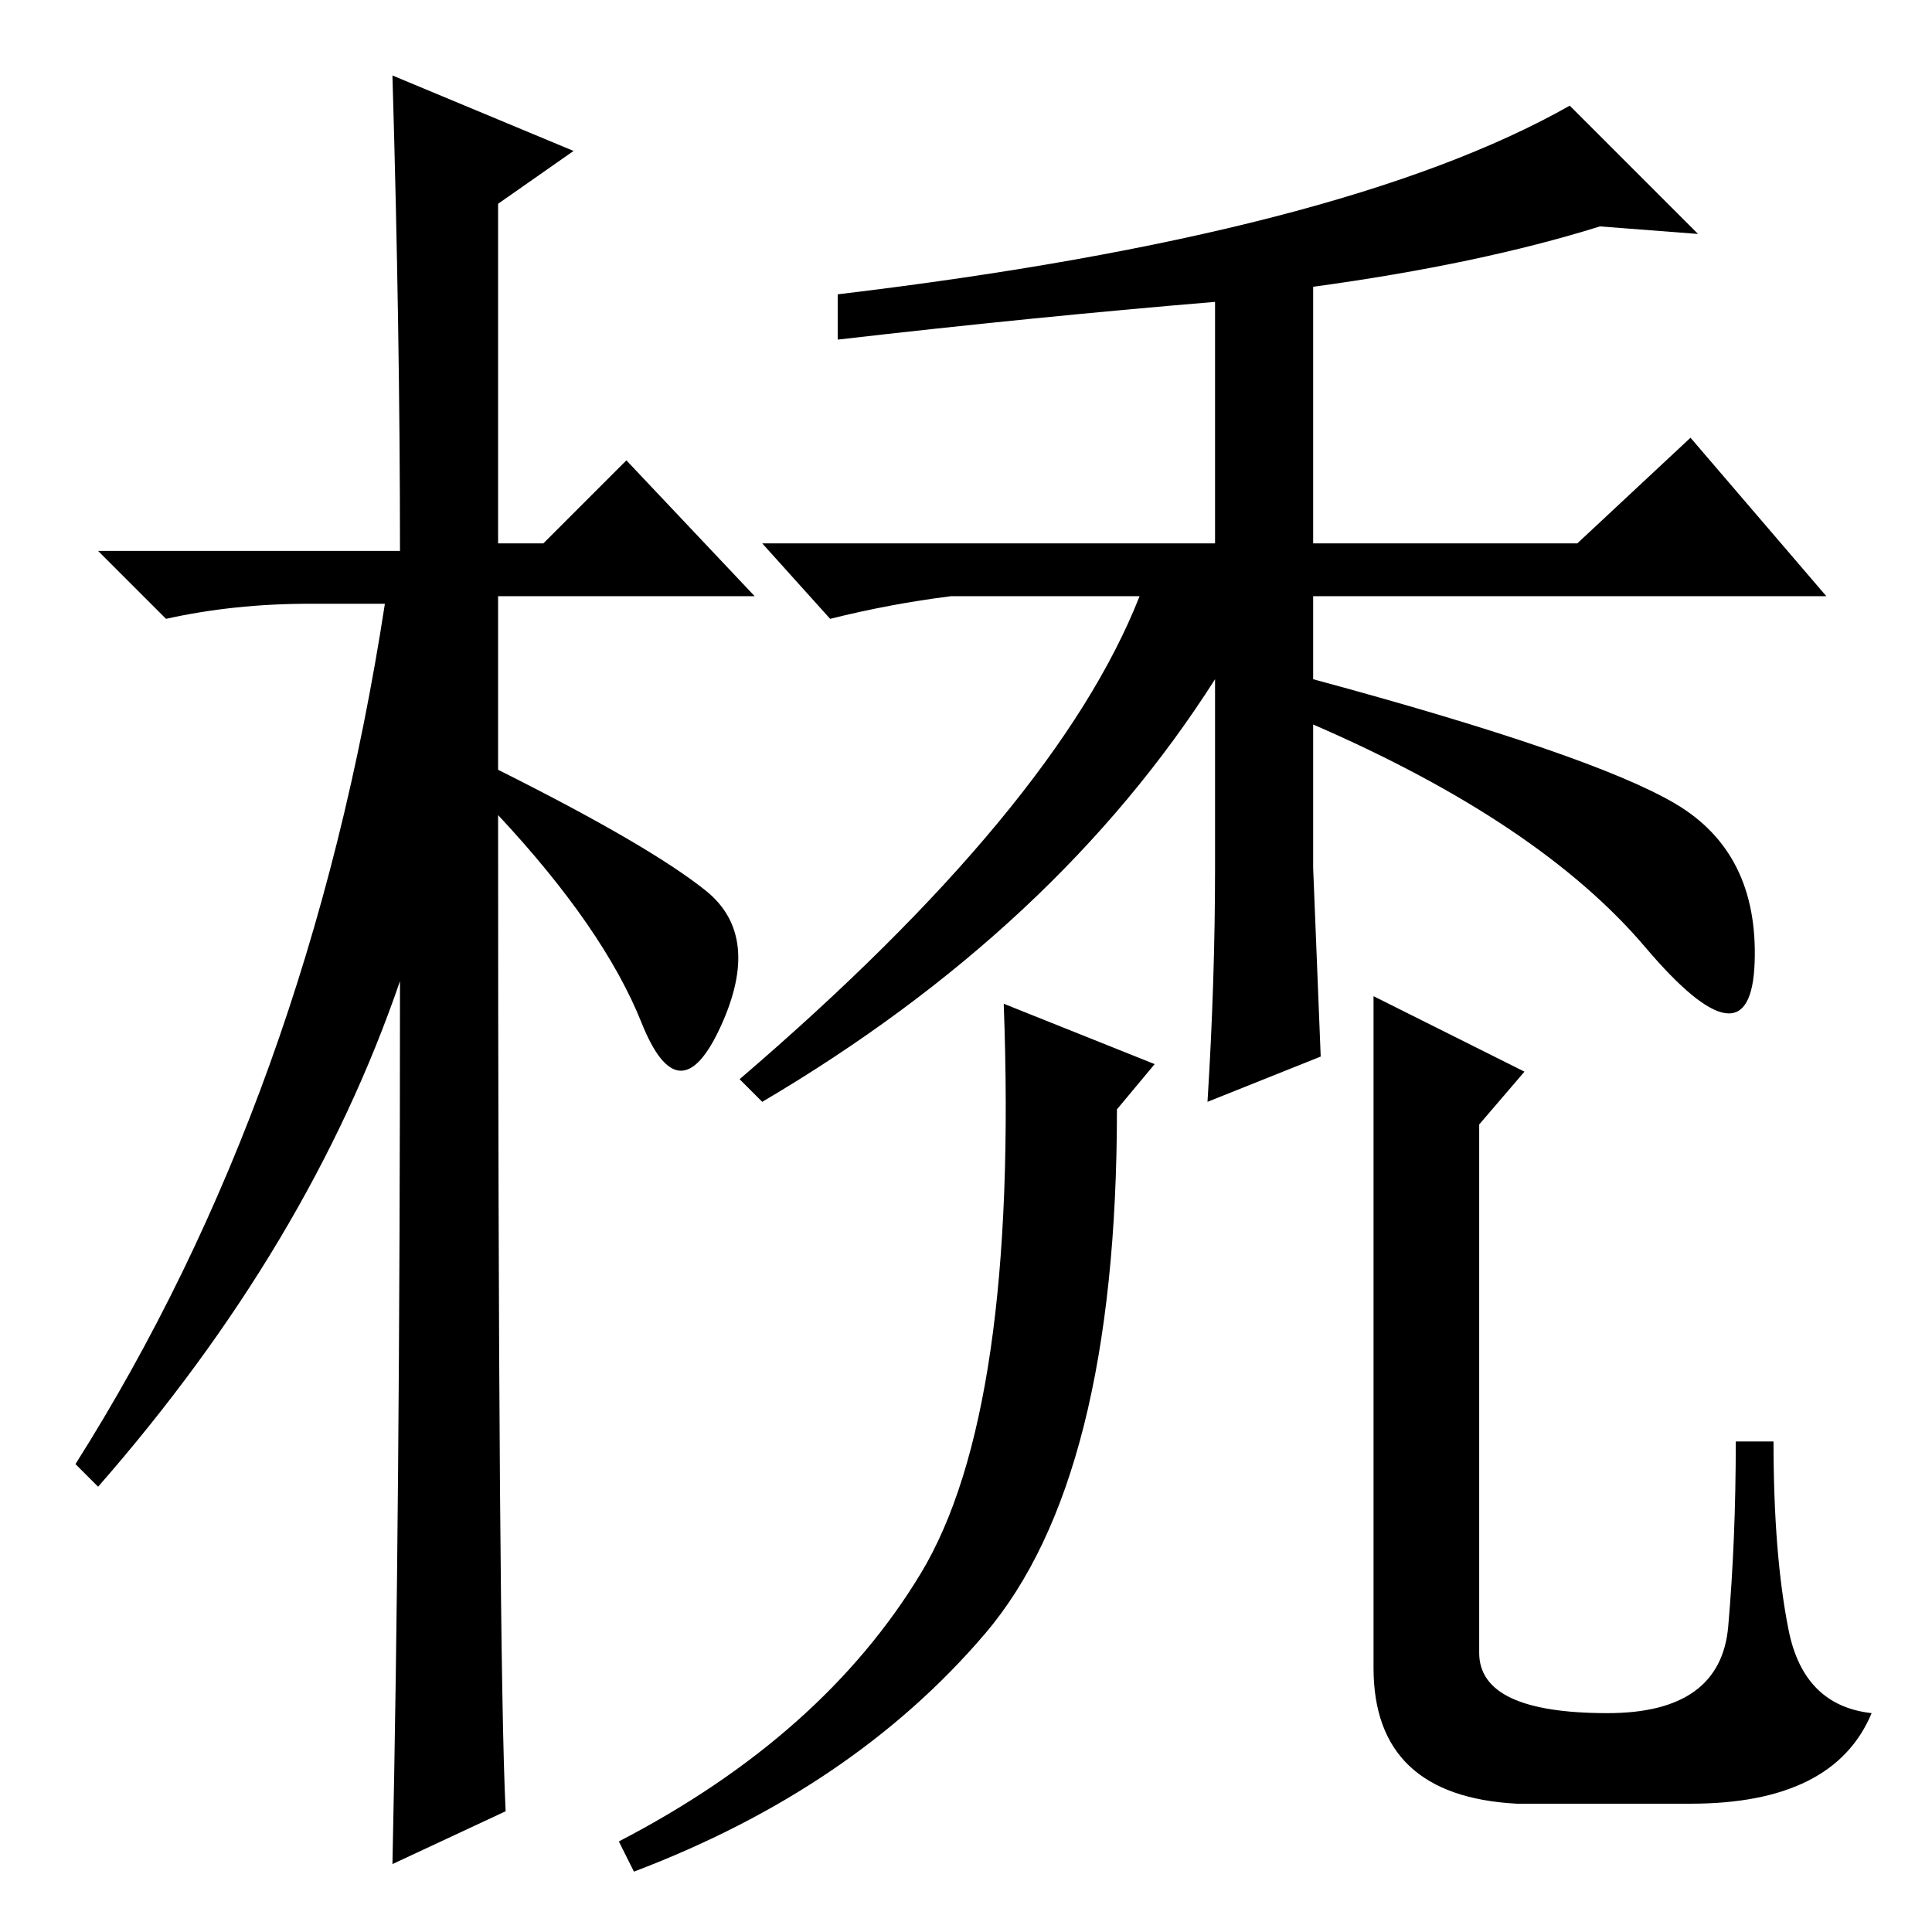 <?xml version="1.0" standalone="no"?>
<!DOCTYPE svg PUBLIC "-//W3C//DTD SVG 1.1//EN" "http://www.w3.org/Graphics/SVG/1.1/DTD/svg11.dtd" >
<svg xmlns="http://www.w3.org/2000/svg" xmlns:xlink="http://www.w3.org/1999/xlink" version="1.1" viewBox="0 -36 256 256">
  <g transform="matrix(1 0 0 -1 0 220)">
   <path fill="currentColor"
d="M67 16l-15 -7q1 46 1 117q-12 -35 -40 -67l-3 3q31 49 41 114h-10q-10 0 -19 -2l-9 9h40q0 29 -1 63l24 -10l-10 -7v-45h6l11 11l17 -18h-34v-23q20 -10 27.5 -16t2 -18t-10.5 0.5t-19 27.5q0 -112 1 -132zM174 160v-19l1 -25l-15 -6q1 16 1 31v25q-21 -33 -60 -56l-3 3
q42 36 53 64h-25q-8 -1 -16 -3l-9 10h60v32q-24 -2 -50 -5v6q67 8 97 25l17 -17l-13 1q-16 -5 -38 -8v-34h35l15 14l18 -21h-68v-11q37 -10 48 -16.5t10.5 -21t-14.5 2t-44 29.5zM182 124l20 -10l-6 -7v-70q0 -8 17 -8q15 0 16 11.5t1 24.5h5q0 -15 2 -25t11 -11
q-5 -12 -24 -12h-23q-19 1 -19 18v76v13zM148 109q0 -49 -17.5 -69.5t-46.5 -31.5l-2 4q27 14 40 35.5t11 75.5l20 -8z" />
  </g>

</svg>
